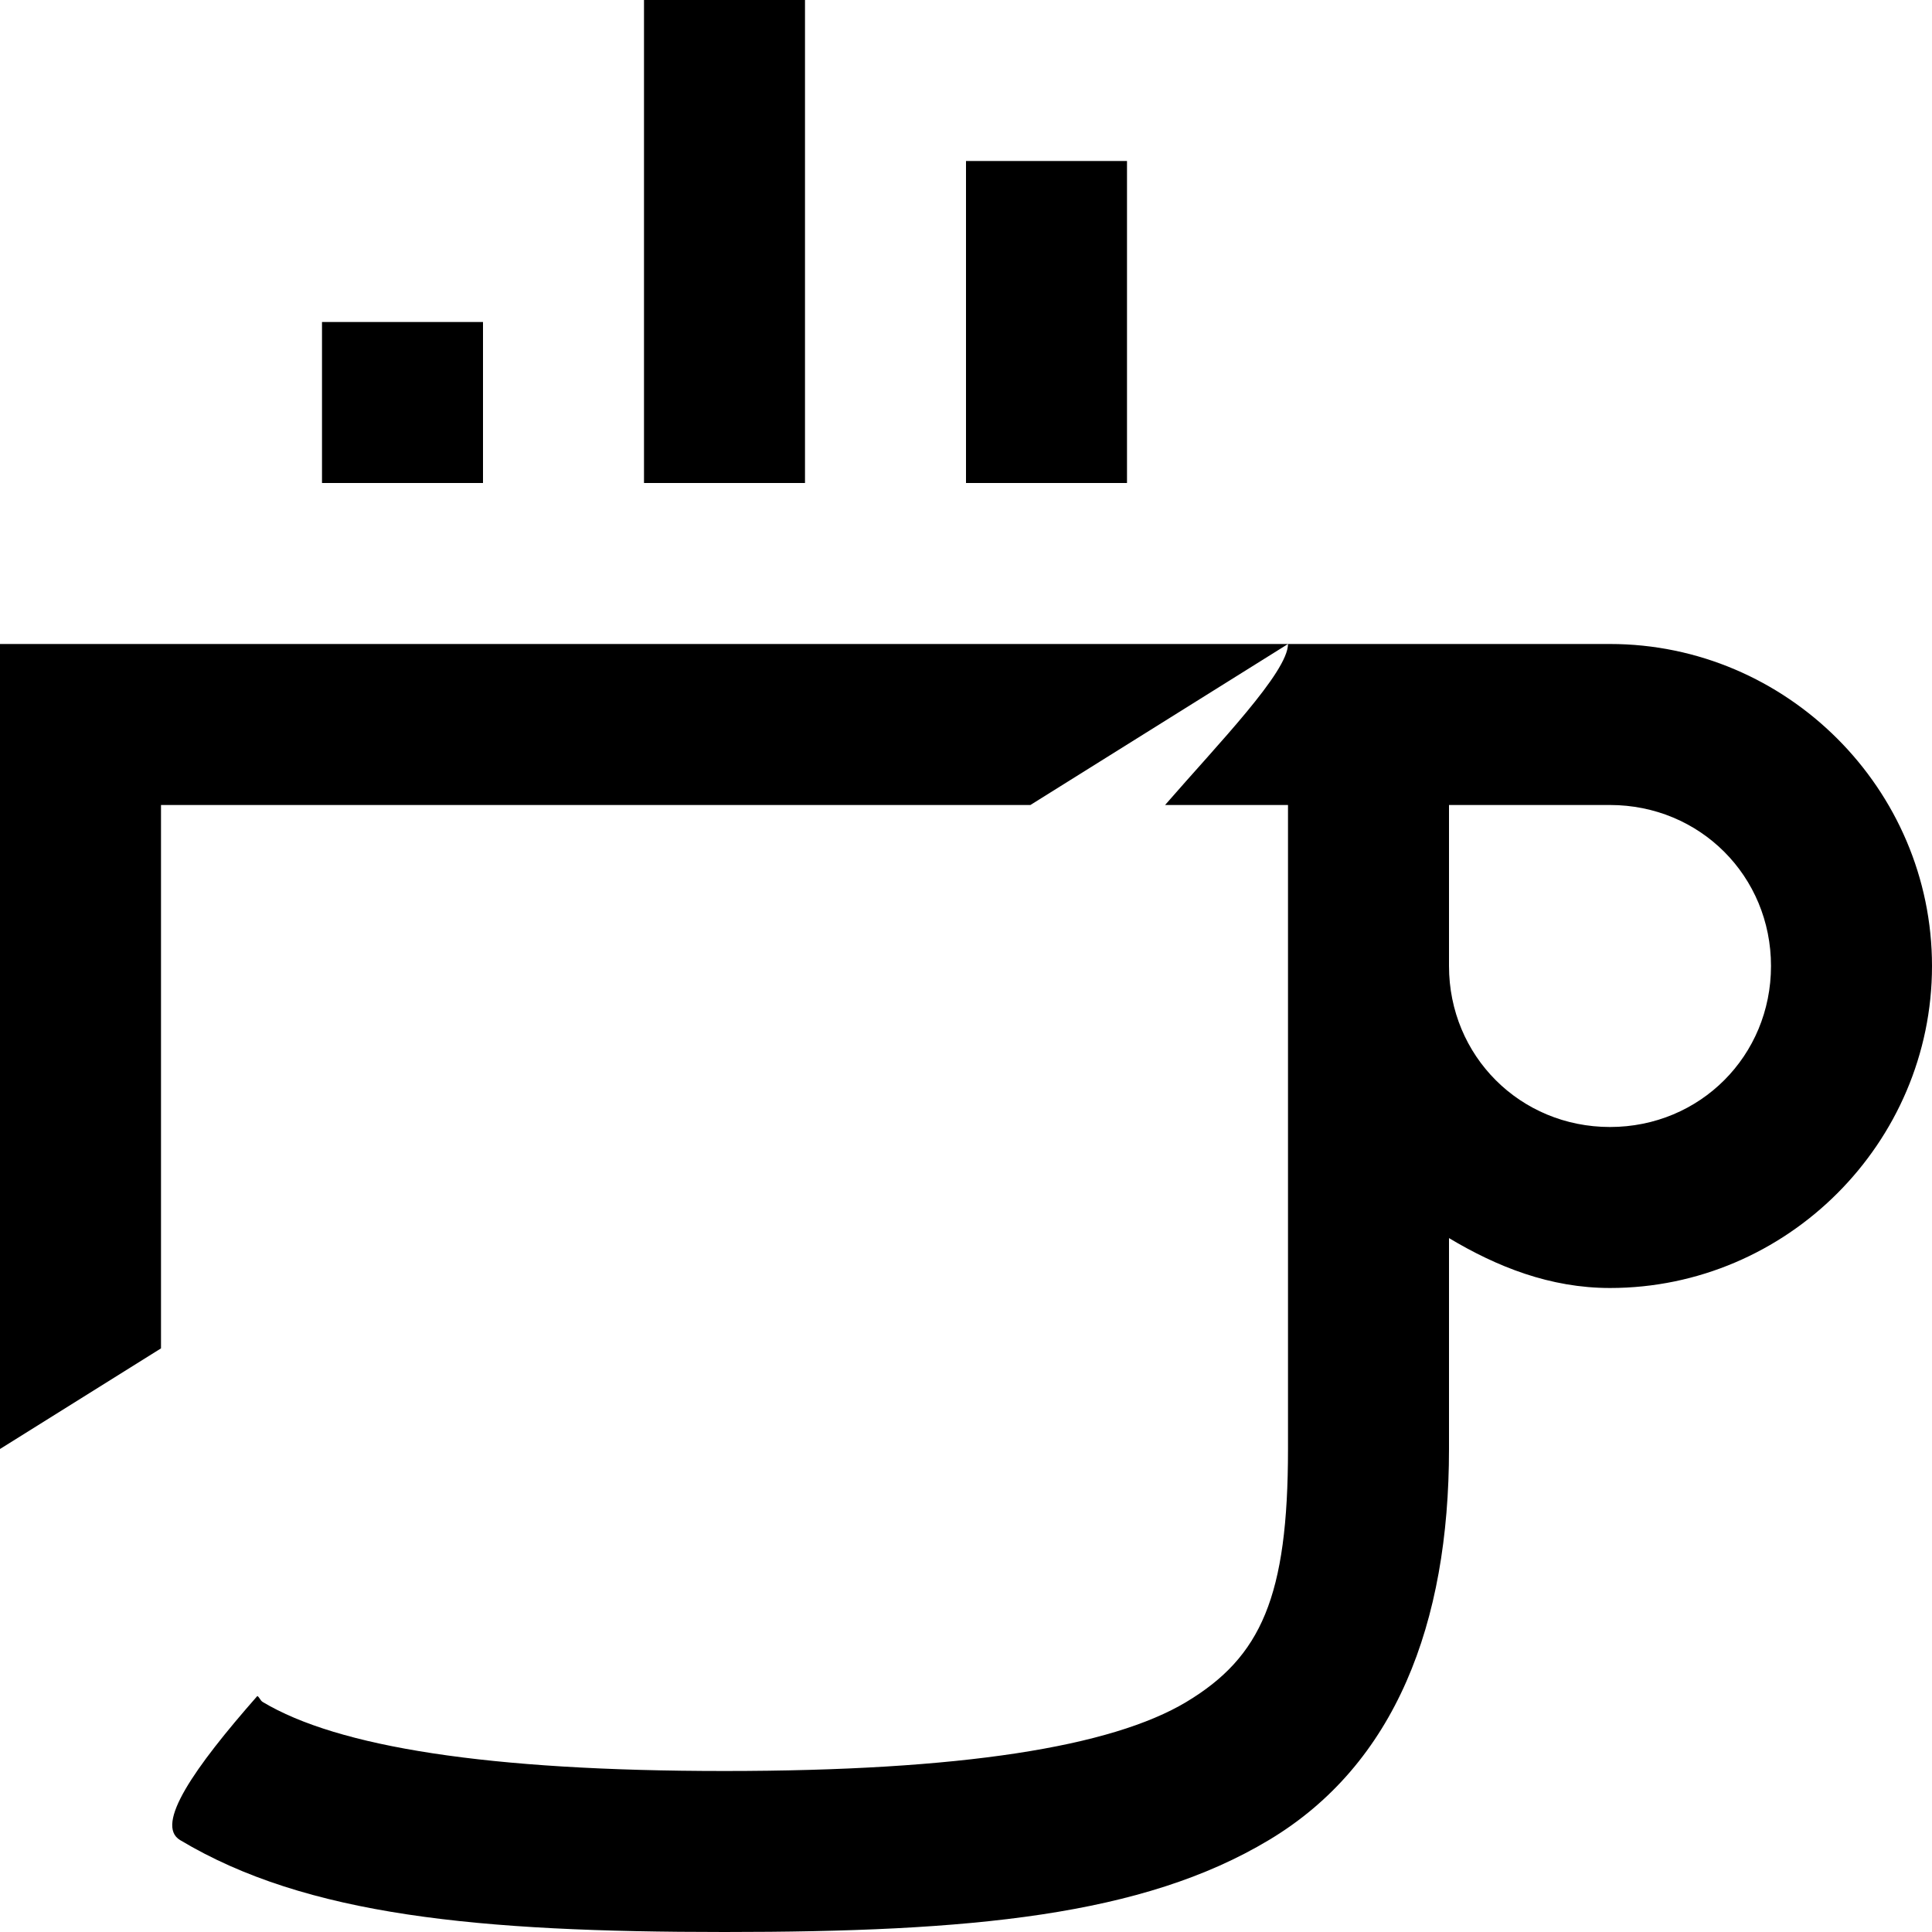 <svg xmlns="http://www.w3.org/2000/svg" width="24" height="24" viewBox="0 0 24 24"><path d="M8 0v6h2V0zm4 2v4h2V2zM4 4v2h2V4zM0 8v10l2-1.25V10h10.8L16 8zm16 0c0 .349-.866 1.239-1.527 2H16v8c0 1.833-.333 2.584-1.264 3.143C13.806 21.7 11.944 22 9 22s-4.806-.3-5.736-.857c-.032-.02-.037-.055-.067-.075-.789.897-1.276 1.6-.96 1.79C3.805 23.798 5.943 24 9 24s5.194-.2 6.764-1.143C17.334 21.916 18 20.167 18 18v-2.62c.598.358 1.257.62 2 .62 2.197 0 4-1.803 4-4s-1.803-4-4-4zm2 2h2c1.117 0 2 .883 2 2s-.883 2-2 2-2-.883-2-2z"/></svg>